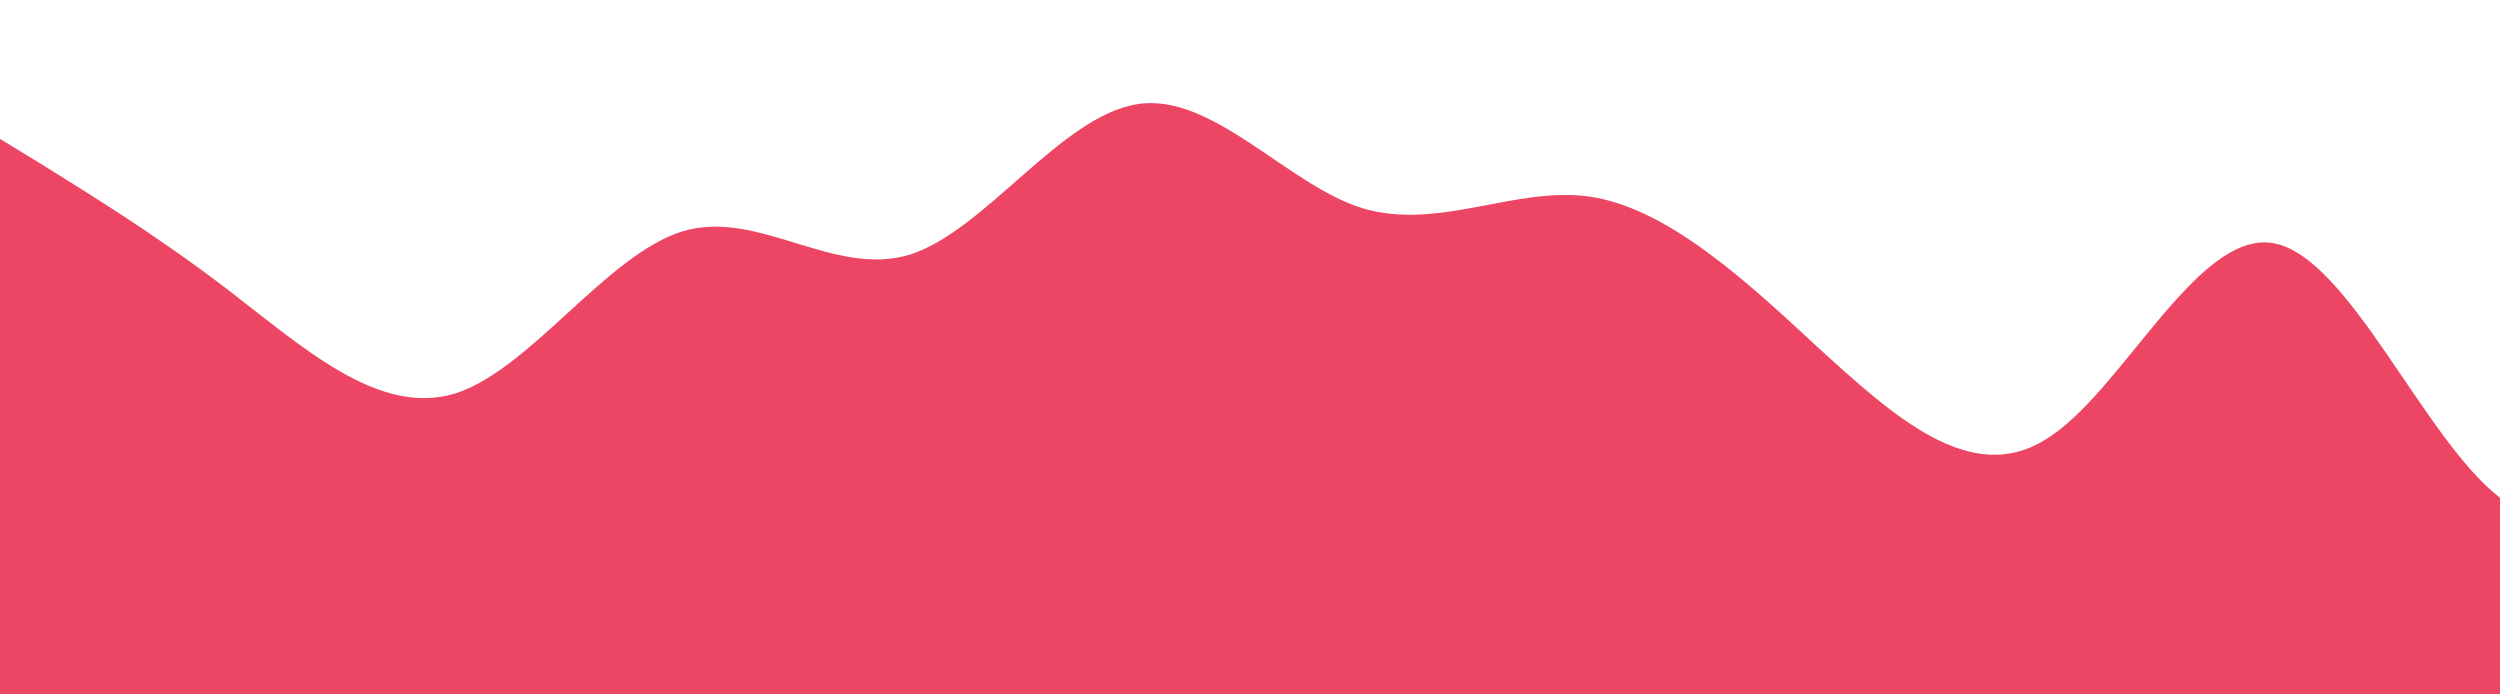 <?xml version="1.0" standalone="no"?>
<svg xmlns:xlink="http://www.w3.org/1999/xlink" id="wave" style="transform:rotate(180deg); transition: 0.3s" viewBox="0 0 1440 400" version="1.1" xmlns="http://www.w3.org/2000/svg"><defs><linearGradient id="sw-gradient-0" x1="0" x2="0" y1="1" y2="0"><stop stop-color="rgba(237, 69, 100, 1)" offset="0%"/><stop stop-color="rgba(237, 69, 100, 1)" offset="100%"/></linearGradient></defs><path style="transform:translate(0, 0px); opacity:1" fill="url(#sw-gradient-0)" d="M0,80L21.8,93.3C43.6,107,87,133,131,166.7C174.5,200,218,240,262,226.7C305.5,213,349,147,393,133.3C436.4,120,480,160,524,146.7C567.3,133,611,67,655,60C698.2,53,742,107,785,120C829.1,133,873,107,916,113.3C960,120,1004,160,1047,200C1090.9,240,1135,280,1178,253.3C1221.8,227,1265,133,1309,140C1352.7,147,1396,253,1440,286.7C1483.6,320,1527,280,1571,220C1614.5,160,1658,80,1702,100C1745.5,120,1789,240,1833,246.7C1876.4,253,1920,147,1964,106.7C2007.3,67,2051,93,2095,106.7C2138.2,120,2182,120,2225,106.7C2269.1,93,2313,67,2356,93.3C2400,120,2444,200,2487,253.3C2530.9,307,2575,333,2618,333.3C2661.8,333,2705,307,2749,293.3C2792.7,280,2836,280,2880,293.3C2923.6,307,2967,333,3011,293.3C3054.5,253,3098,147,3120,93.3L3141.8,40L3141.8,400L3120,400C3098.2,400,3055,400,3011,400C2967.3,400,2924,400,2880,400C2836.4,400,2793,400,2749,400C2705.5,400,2662,400,2618,400C2574.5,400,2531,400,2487,400C2443.6,400,2400,400,2356,400C2312.7,400,2269,400,2225,400C2181.8,400,2138,400,2095,400C2050.9,400,2007,400,1964,400C1920,400,1876,400,1833,400C1789.1,400,1745,400,1702,400C1658.2,400,1615,400,1571,400C1527.3,400,1484,400,1440,400C1396.4,400,1353,400,1309,400C1265.5,400,1222,400,1178,400C1134.5,400,1091,400,1047,400C1003.6,400,960,400,916,400C872.7,400,829,400,785,400C741.8,400,698,400,655,400C610.9,400,567,400,524,400C480,400,436,400,393,400C349.1,400,305,400,262,400C218.2,400,175,400,131,400C87.3,400,44,400,22,400L0,400Z"/></svg>